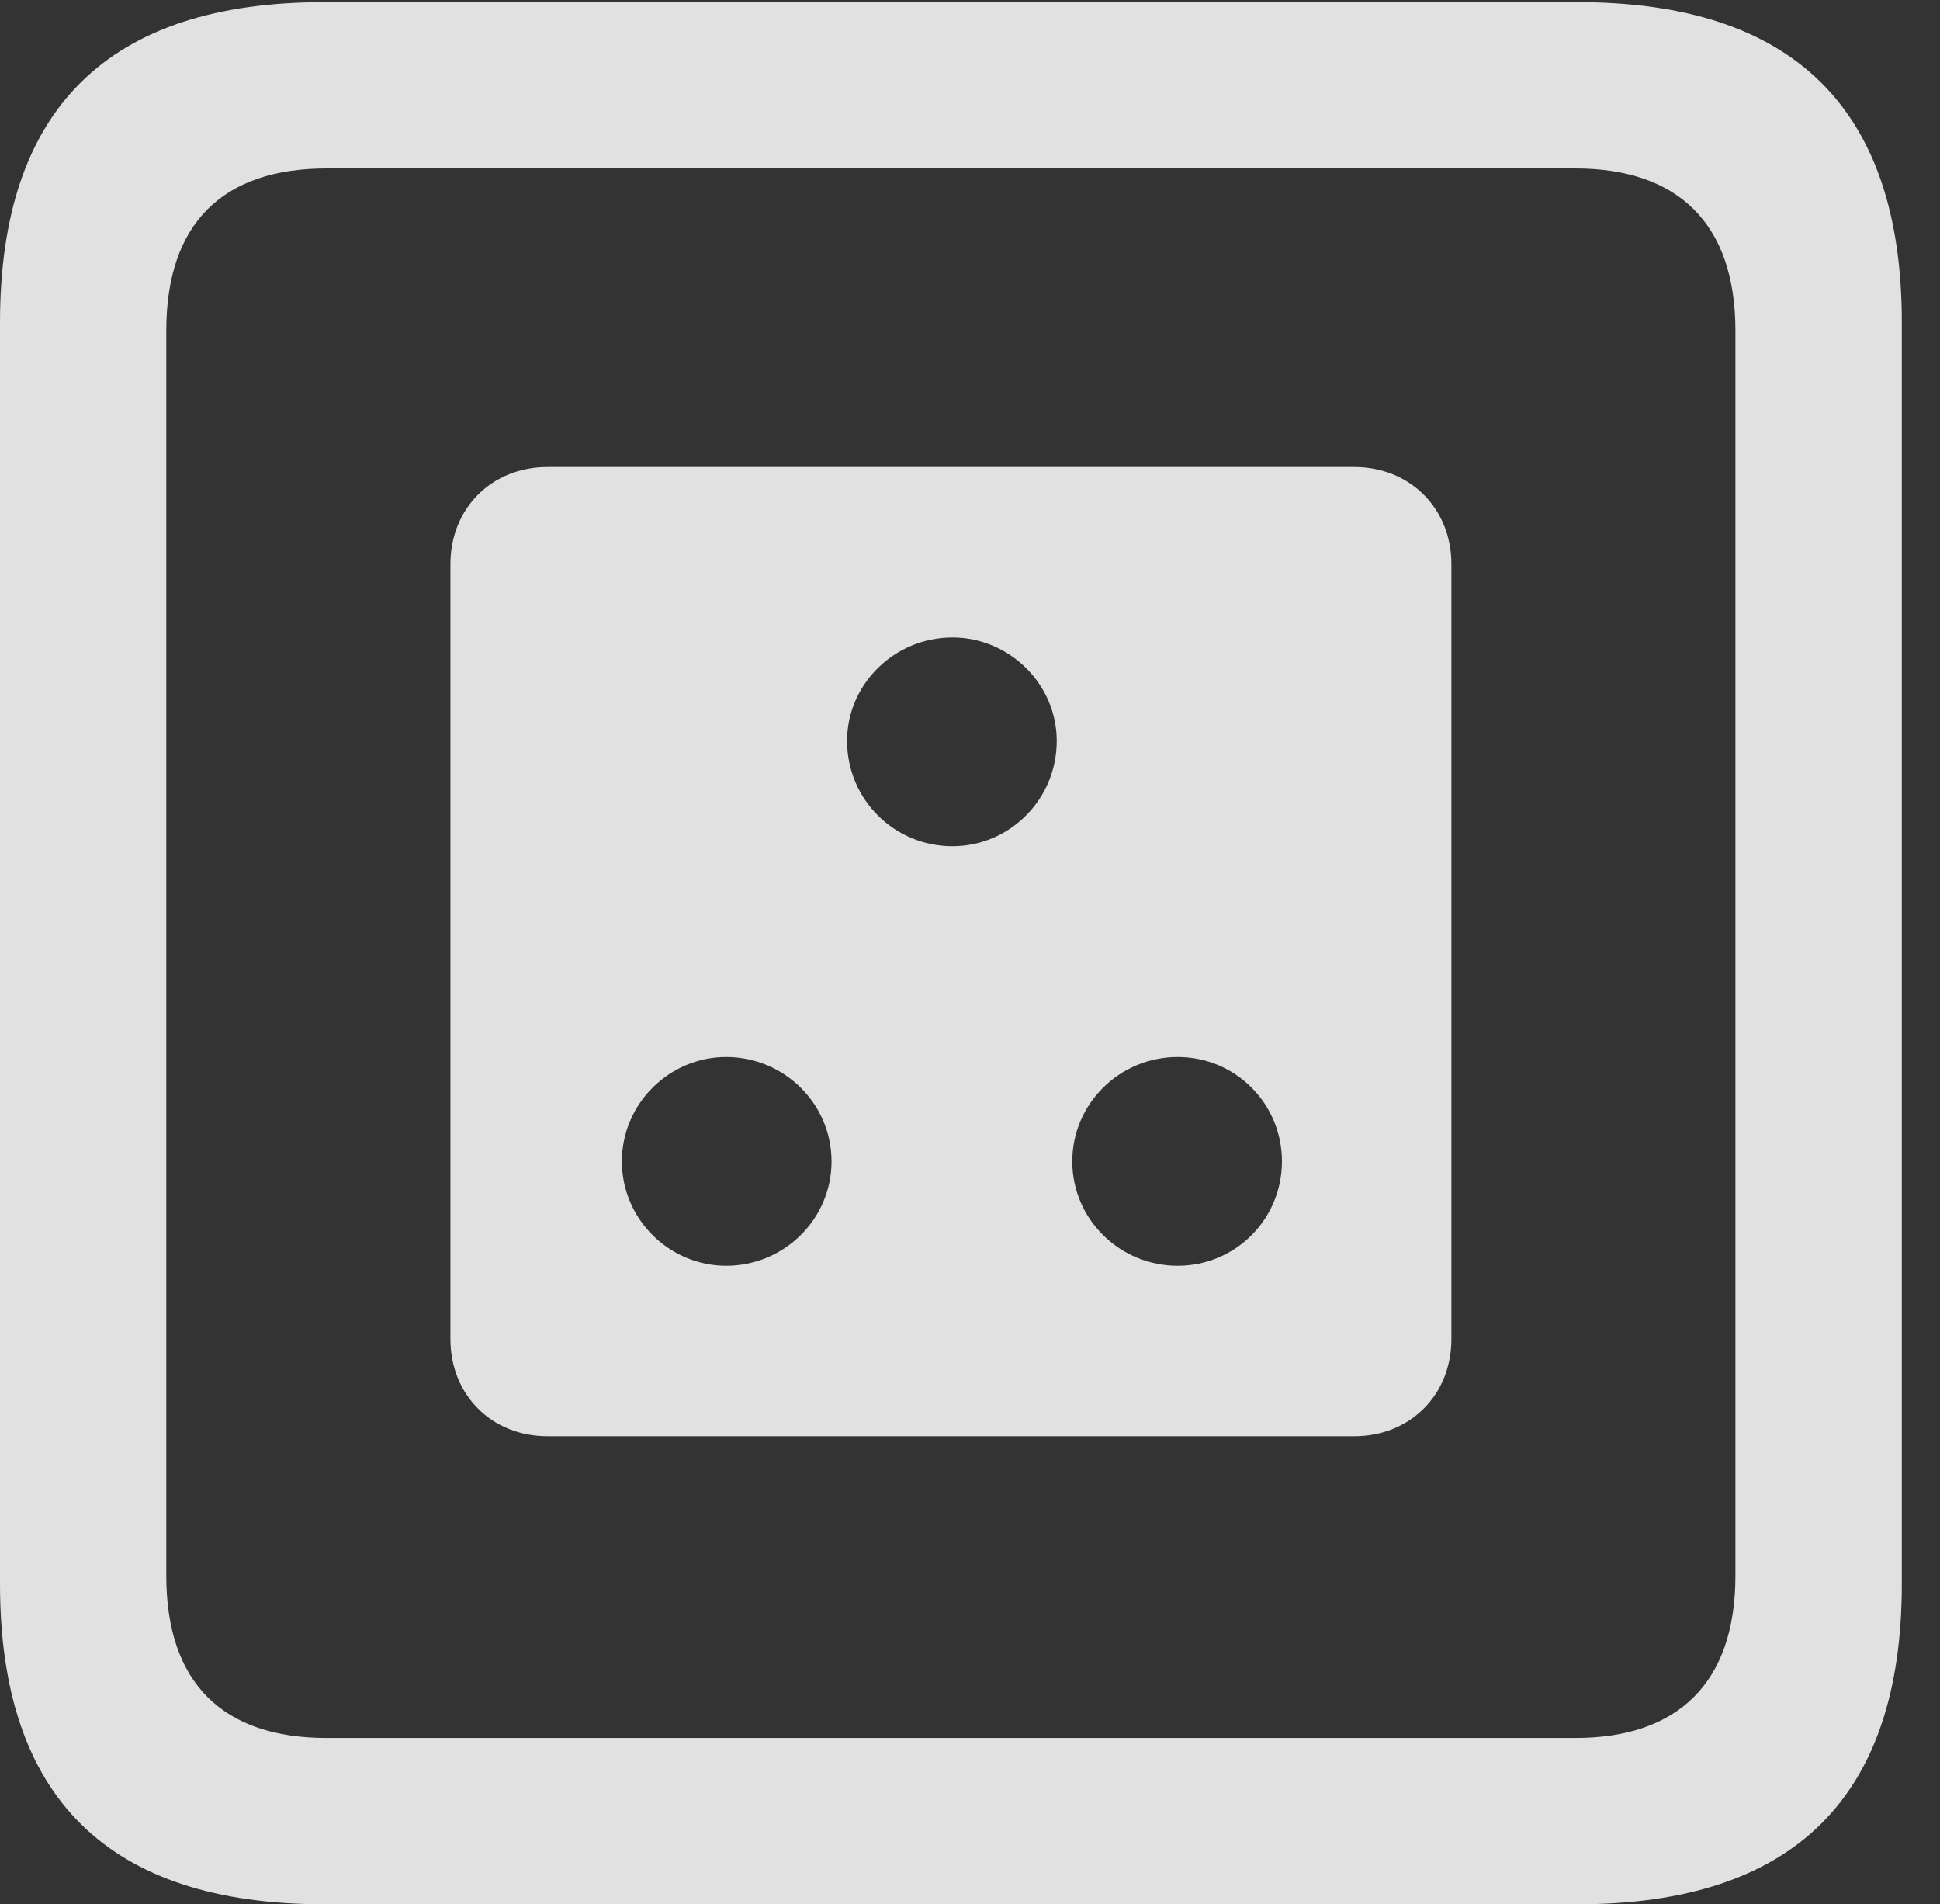 <?xml version="1.0" encoding="UTF-8"?>
<!--Generator: Apple Native CoreSVG 232.5-->
<!DOCTYPE svg
PUBLIC "-//W3C//DTD SVG 1.1//EN"
       "http://www.w3.org/Graphics/SVG/1.1/DTD/svg11.dtd">
<svg version="1.1" xmlns="http://www.w3.org/2000/svg" xmlns:xlink="http://www.w3.org/1999/xlink" width="18.34" height="17.998">
 <rect width="100%" height="100%" fill="#333333" stroke="none"/>
 <g>
  <rect height="17.998" opacity="0" width="18.34" x="0" y="0"/>
  <path d="M3.066 17.998L14.912 17.998C16.963 17.998 17.979 16.982 17.979 14.971L17.979 3.047C17.979 1.035 16.963 0.02 14.912 0.02L3.066 0.02C1.025 0.02 0 1.025 0 3.047L0 14.971C0 16.992 1.025 17.998 3.066 17.998ZM3.086 16.426C2.109 16.426 1.572 15.908 1.572 14.893L1.572 3.125C1.572 2.109 2.109 1.592 3.086 1.592L14.893 1.592C15.859 1.592 16.406 2.109 16.406 3.125L16.406 14.893C16.406 15.908 15.859 16.426 14.893 16.426Z" fill="#ffffff" fill-opacity="0.85"/>
  <path d="M5.176 13.574L12.803 13.574C13.33 13.574 13.721 13.184 13.721 12.656L13.721 5.332C13.721 4.805 13.33 4.414 12.803 4.414L5.176 4.414C4.648 4.414 4.258 4.805 4.258 5.332L4.258 12.656C4.258 13.184 4.648 13.574 5.176 13.574ZM9.004 7.998C8.457 7.998 8.008 7.559 8.008 7.002C8.008 6.465 8.457 6.025 9.004 6.025C9.541 6.025 9.99 6.465 9.99 7.002C9.99 7.559 9.541 7.998 9.004 7.998ZM6.865 11.963C6.328 11.963 5.879 11.523 5.879 10.977C5.879 10.43 6.328 9.99 6.865 9.99C7.412 9.99 7.861 10.43 7.861 10.977C7.861 11.523 7.412 11.963 6.865 11.963ZM11.133 11.963C10.586 11.963 10.137 11.523 10.137 10.977C10.137 10.43 10.586 9.99 11.133 9.99C11.68 9.99 12.119 10.43 12.119 10.977C12.119 11.523 11.68 11.963 11.133 11.963Z" fill="#ffffff" fill-opacity="0.85"/>
 </g>
</svg>
